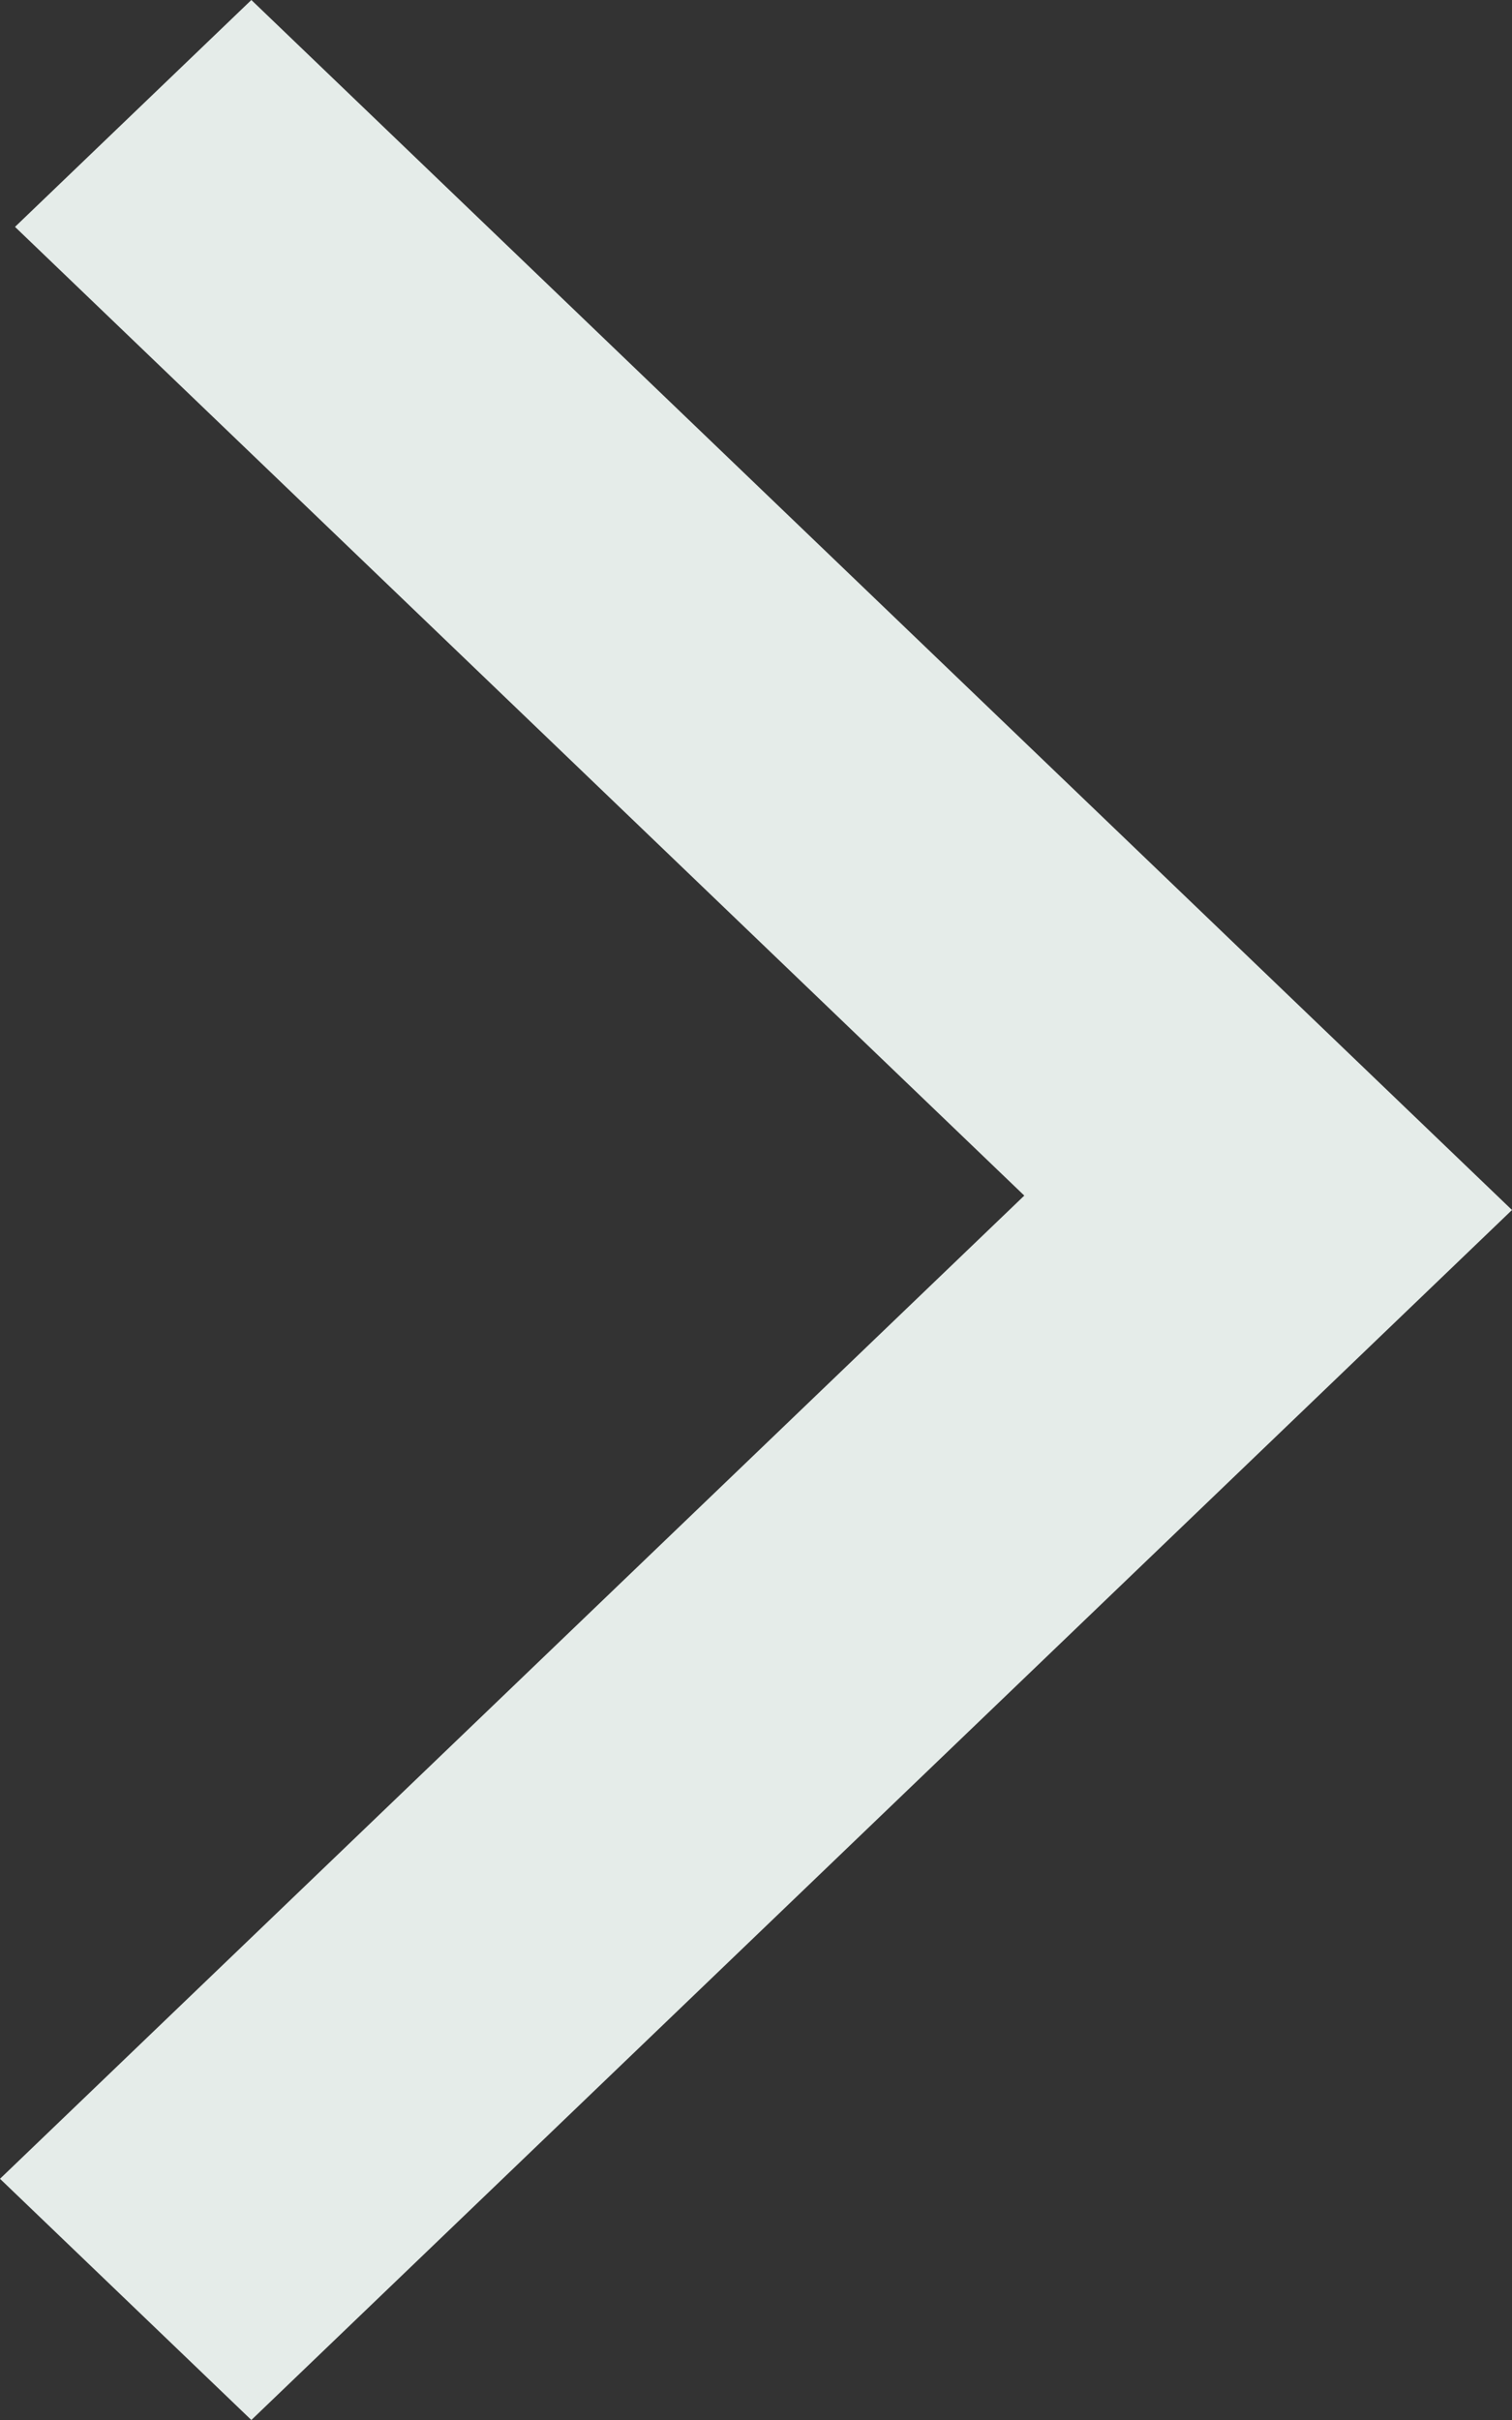 <svg width="25" height="40" viewBox="0 0 25 40" fill="none" xmlns="http://www.w3.org/2000/svg">
<rect x="0" y="0" width="25" height="40" fill="#333333" stroke="none"/>
<path d="M0 36.013L4.156 40L25 20L4.156 0L0.248 3.75L16.936 19.762L0 36.013Z" fill="#E5ECE9"/>
</svg>
